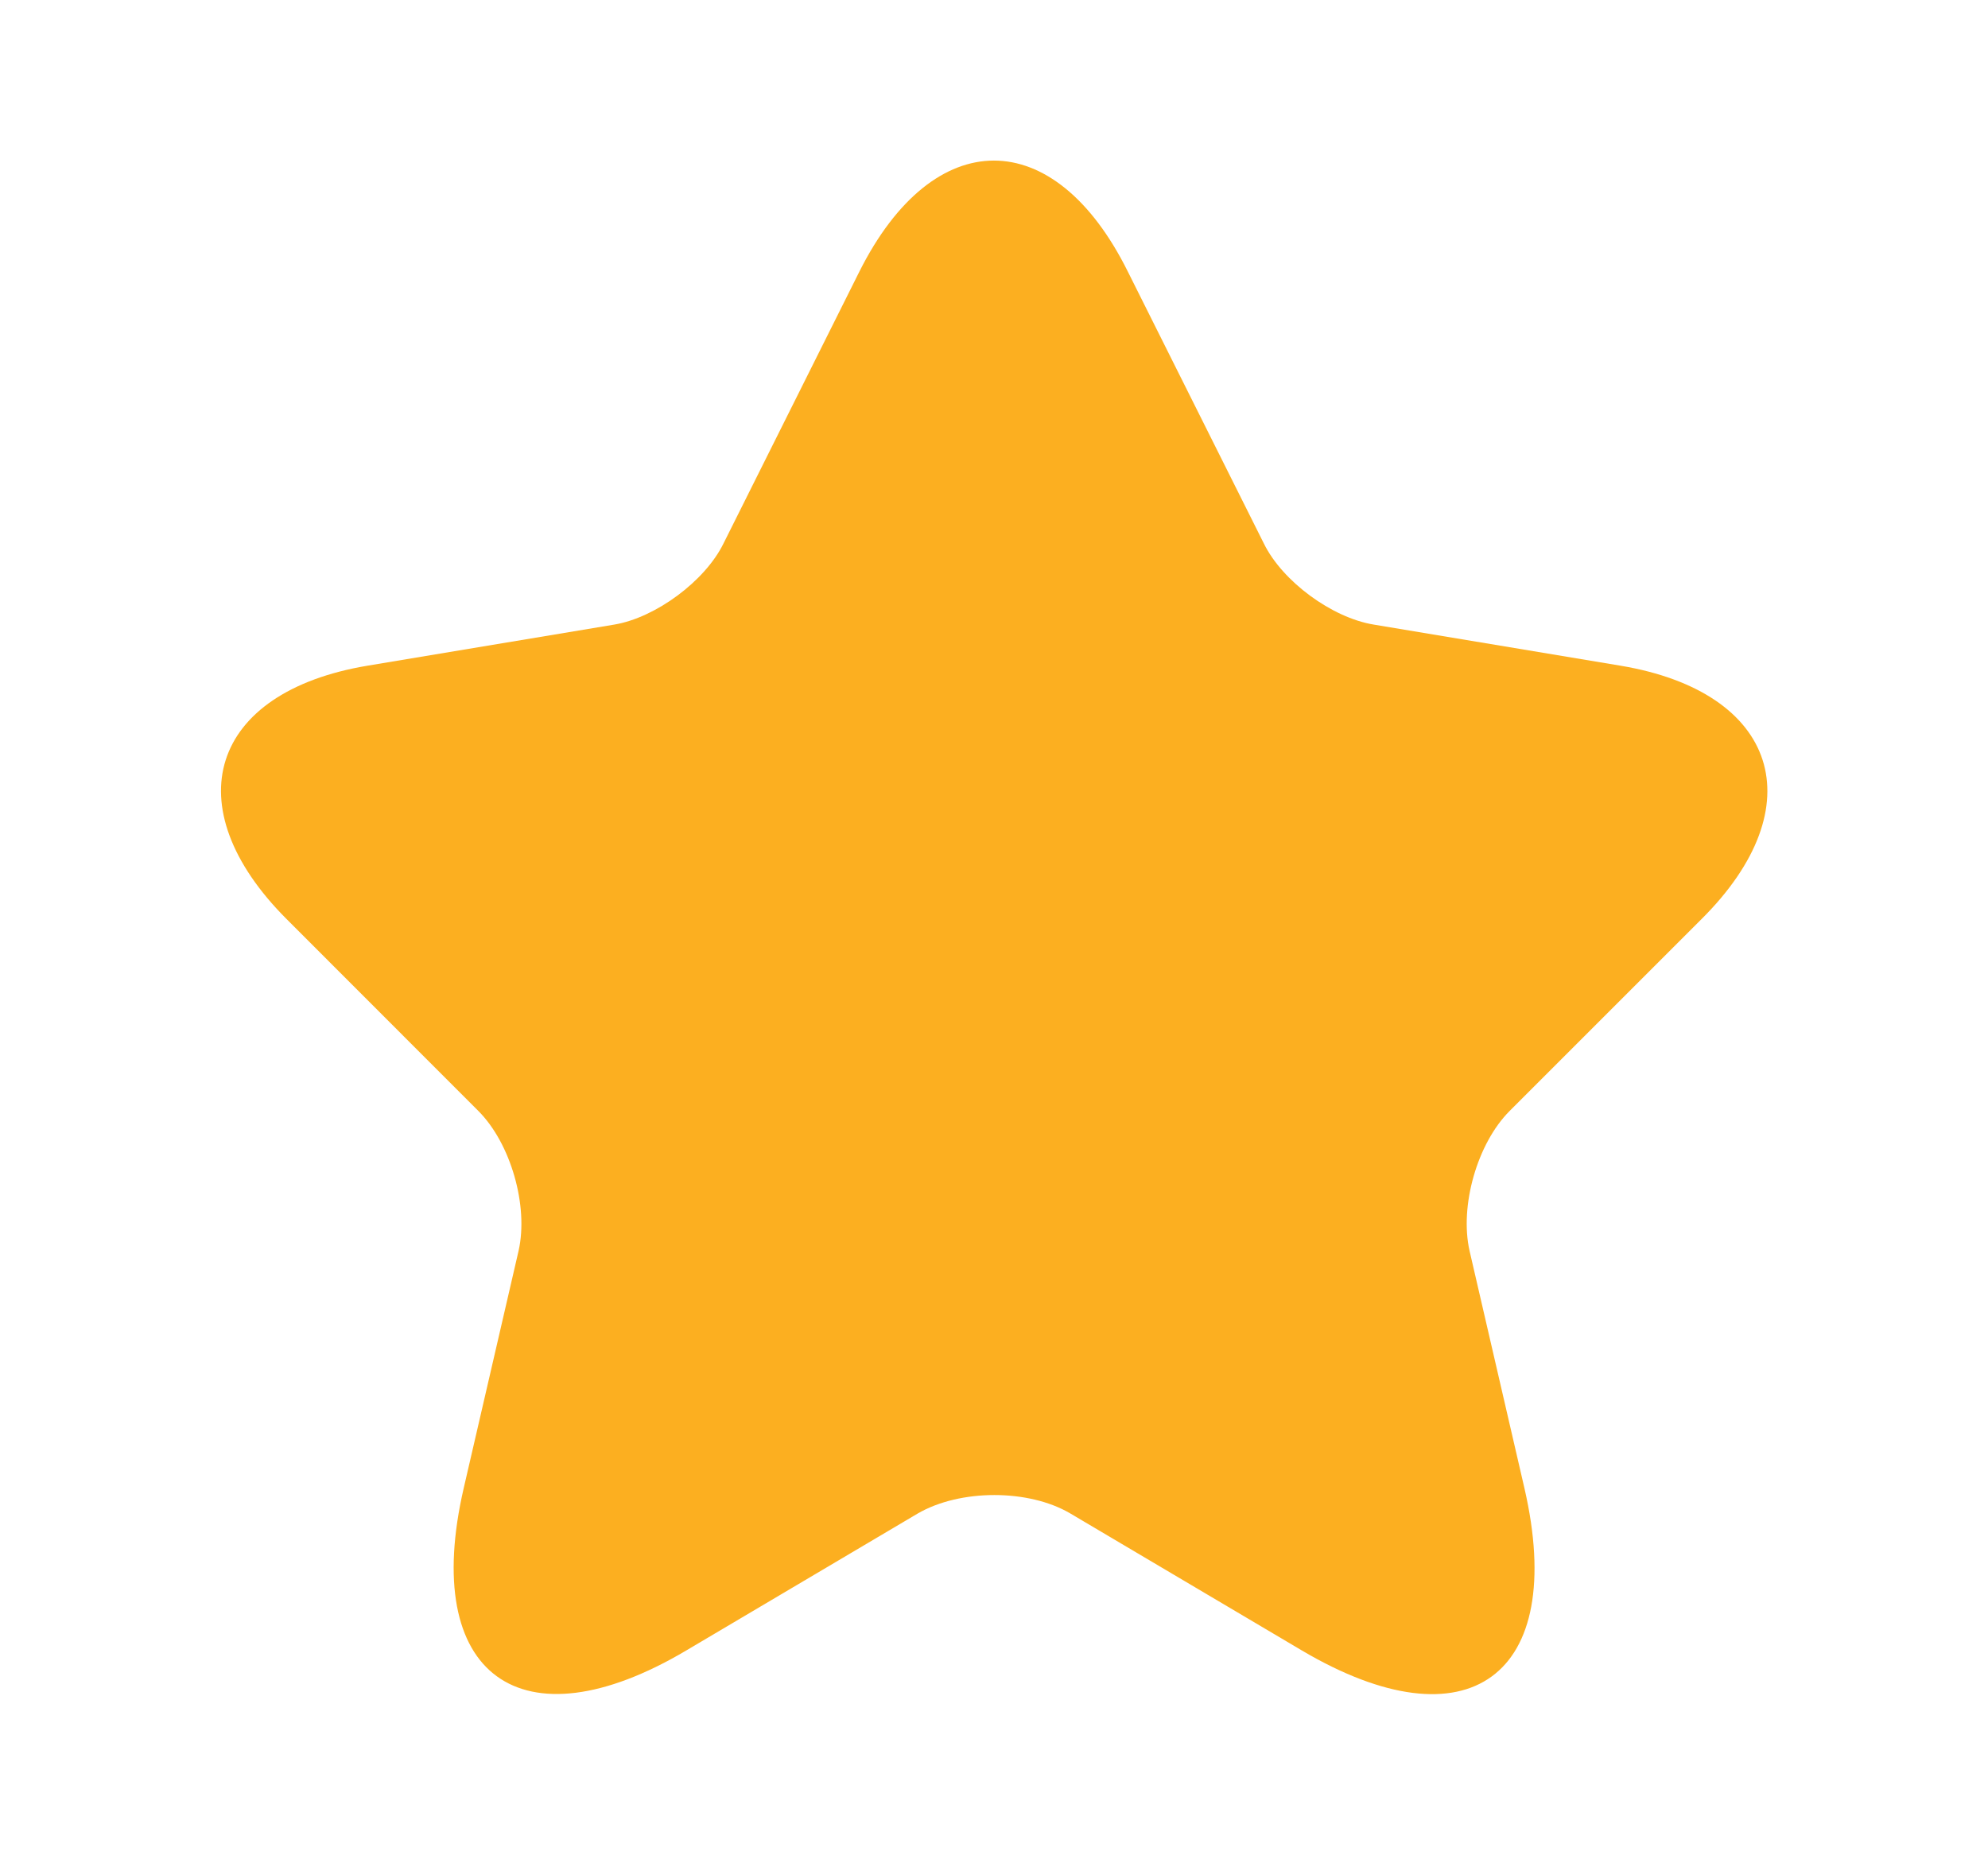 <svg width="15" height="14" viewBox="0 0 15 14" fill="none" xmlns="http://www.w3.org/2000/svg">
<path d="M8.509 2.048L9.536 4.101C9.676 4.387 10.049 4.661 10.364 4.713L12.225 5.023C13.415 5.221 13.695 6.084 12.838 6.936L11.391 8.383C11.146 8.628 11.012 9.1 11.088 9.438L11.502 11.229C11.829 12.647 11.076 13.195 9.822 12.454L8.078 11.422C7.763 11.235 7.244 11.235 6.923 11.422L5.179 12.454C3.93 13.195 3.172 12.641 3.499 11.229L3.913 9.438C3.989 9.1 3.854 8.628 3.609 8.383L2.163 6.936C1.311 6.084 1.585 5.221 2.775 5.023L4.636 4.713C4.945 4.661 5.319 4.387 5.459 4.101L6.485 2.048C7.045 0.933 7.955 0.933 8.509 2.048Z" fill="#FCAF20"/>
</svg>
